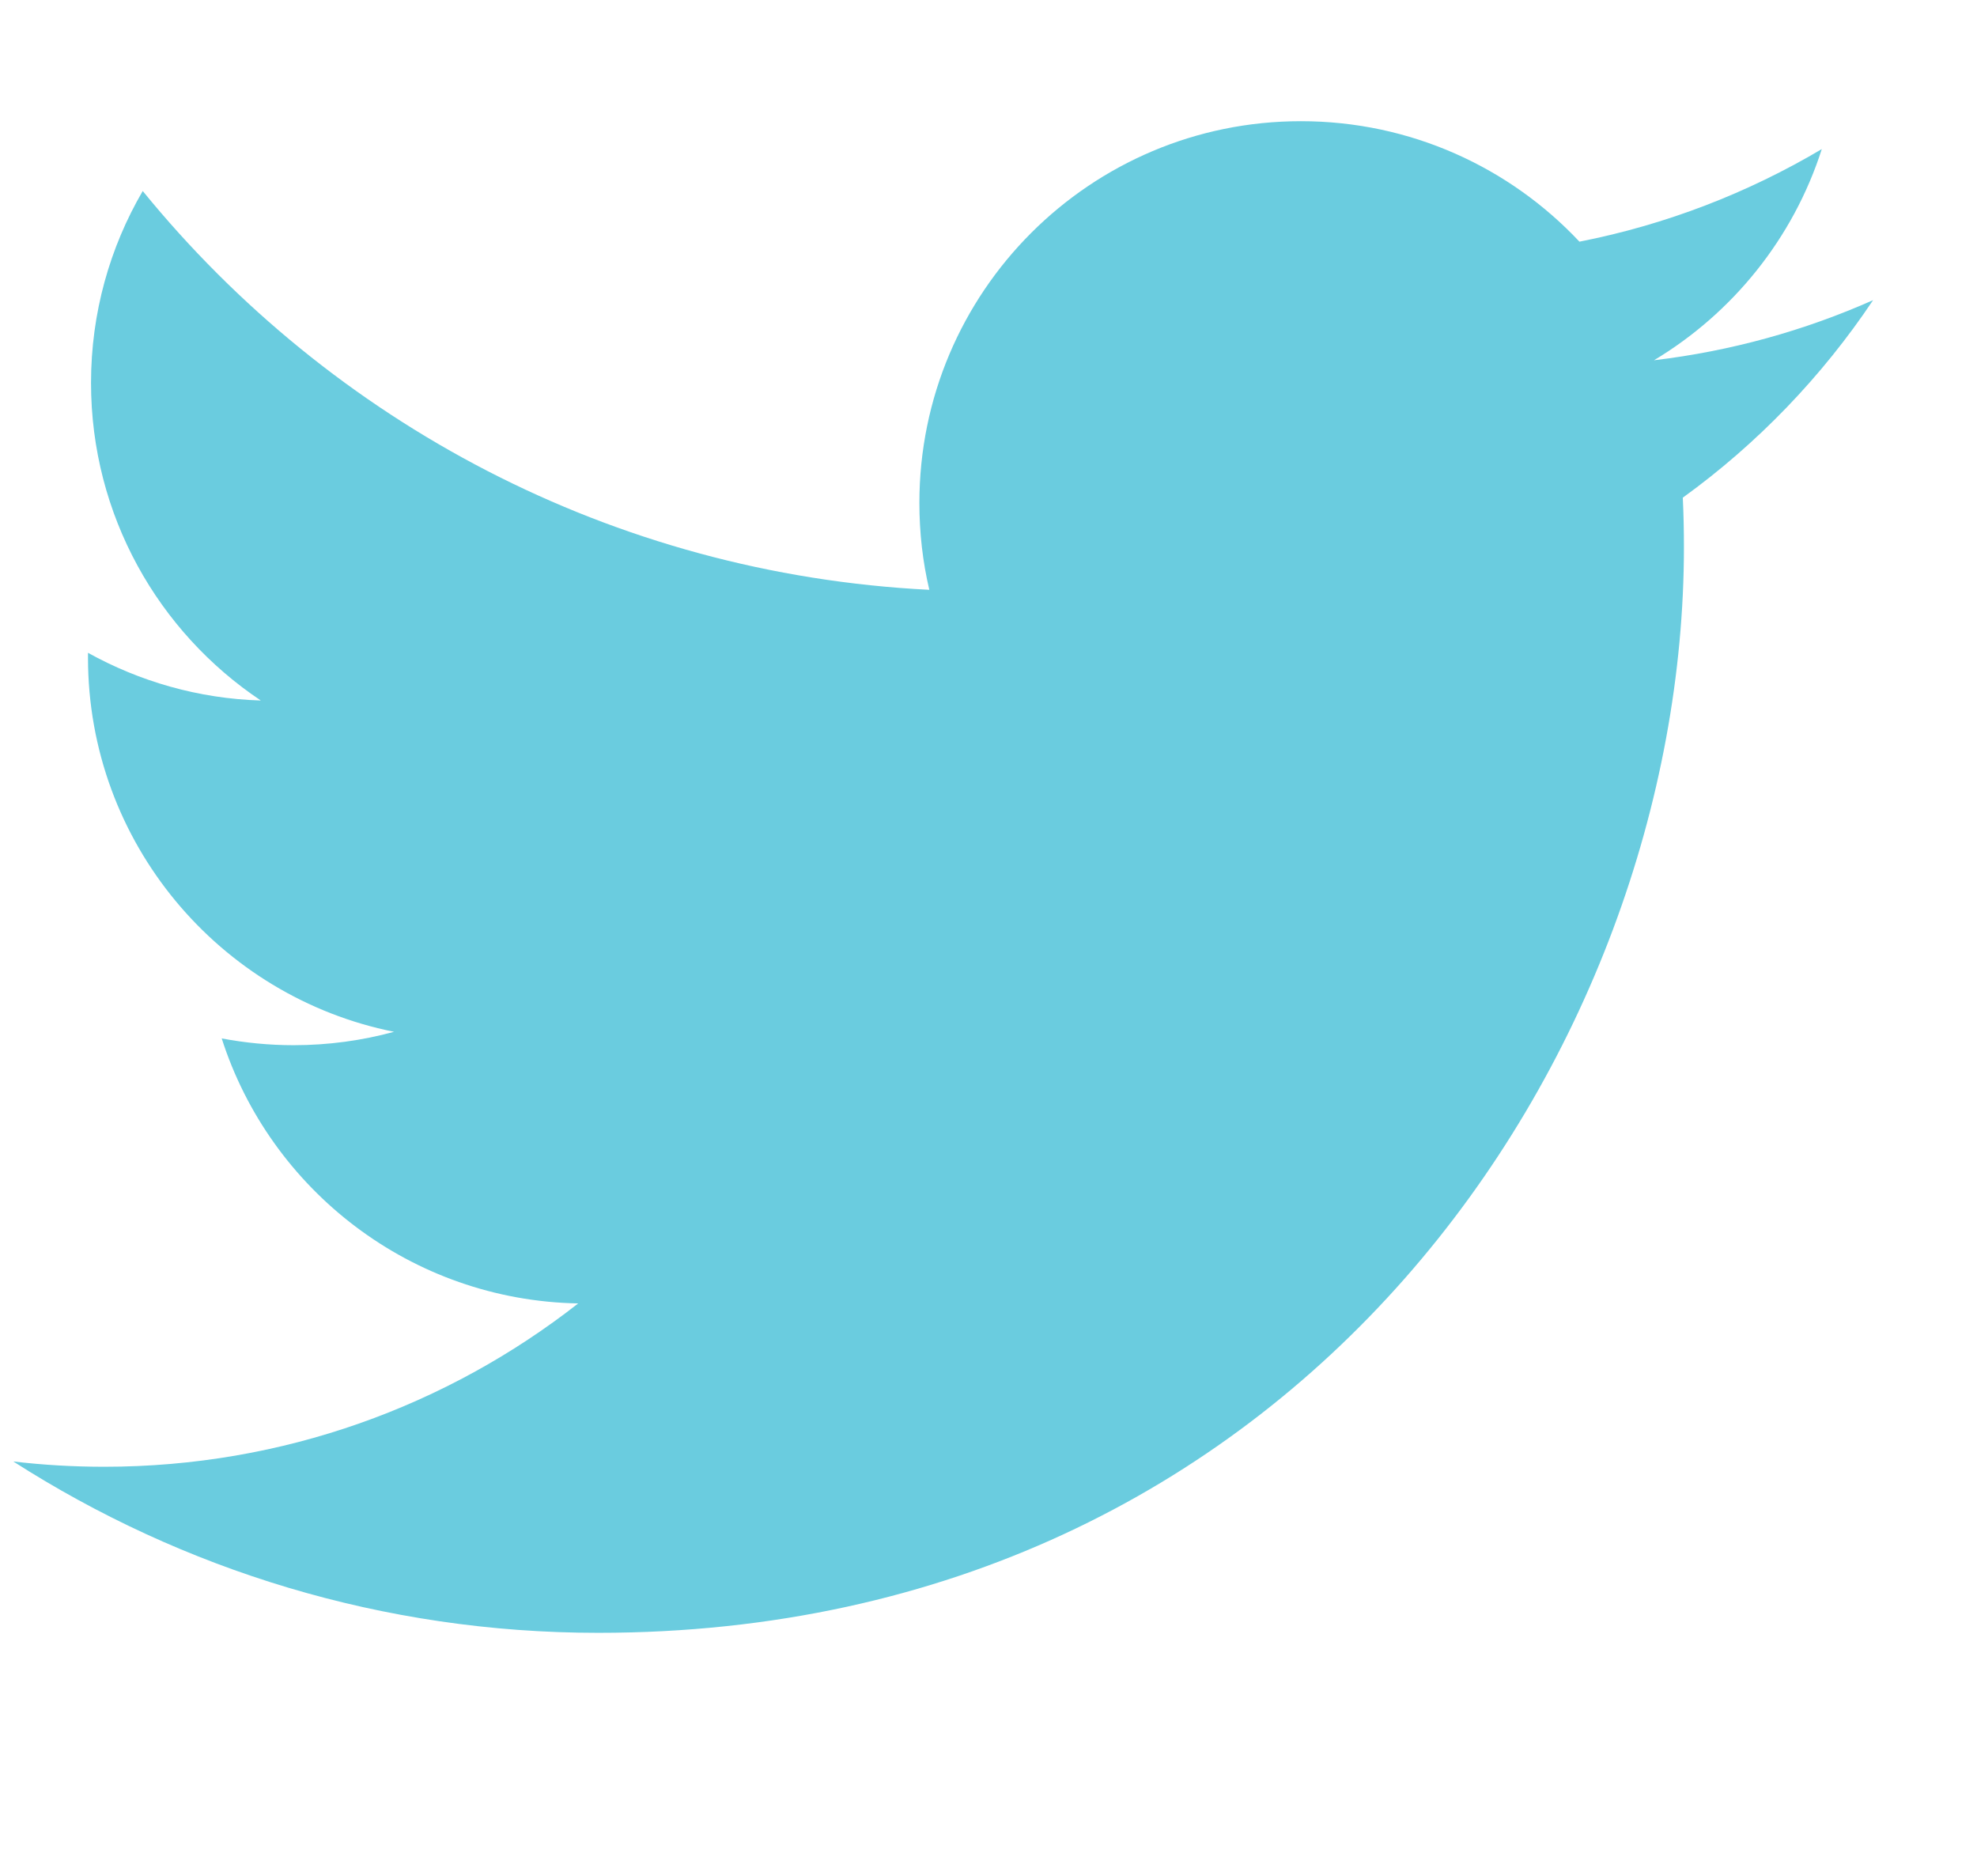 <?xml version="1.0" encoding="utf-8"?>
<!-- Generator: Adobe Illustrator 16.0.0, SVG Export Plug-In . SVG Version: 6.00 Build 0)  -->
<!DOCTYPE svg PUBLIC "-//W3C//DTD SVG 1.1//EN" "http://www.w3.org/Graphics/SVG/1.1/DTD/svg11.dtd">
<svg version="1.1" id="Layer_1" xmlns="http://www.w3.org/2000/svg" xmlns:xlink="http://www.w3.org/1999/xlink" x="0px" y="0px"
	 width="28.062px" height="26.625px" viewBox="0 0 28.062 26.625" enable-background="new 0 0 28.062 26.625" xml:space="preserve">
<path fill="#6ACCDF" d="M26.587,4.26c-0.971,0.431-2.015,0.723-3.11,0.853c1.118-0.67,1.977-1.732,2.382-2.997
	c-1.048,0.621-2.207,1.072-3.44,1.314c-0.988-1.053-2.396-1.71-3.954-1.71c-2.99,0-5.415,2.425-5.415,5.417
	c0,0.424,0.047,0.837,0.141,1.234C8.688,8.145,4.697,5.989,2.026,2.711c-0.467,0.8-0.734,1.731-0.734,2.723
	c0,1.879,0.957,3.537,2.41,4.508C2.813,9.915,1.979,9.67,1.249,9.265c0,0.023,0,0.045,0,0.068c0,2.625,1.867,4.814,4.344,5.311
	c-0.455,0.124-0.933,0.19-1.426,0.19c-0.349,0-0.688-0.034-1.02-0.096c0.689,2.15,2.689,3.717,5.06,3.761
	c-1.854,1.451-4.189,2.318-6.726,2.318c-0.438,0-0.869-0.025-1.292-0.075c2.397,1.535,5.244,2.432,8.302,2.432
	c9.962,0,15.411-8.253,15.411-15.41c0-0.235-0.005-0.469-0.016-0.701C24.942,6.3,25.861,5.346,26.587,4.26z"/>
</svg>
